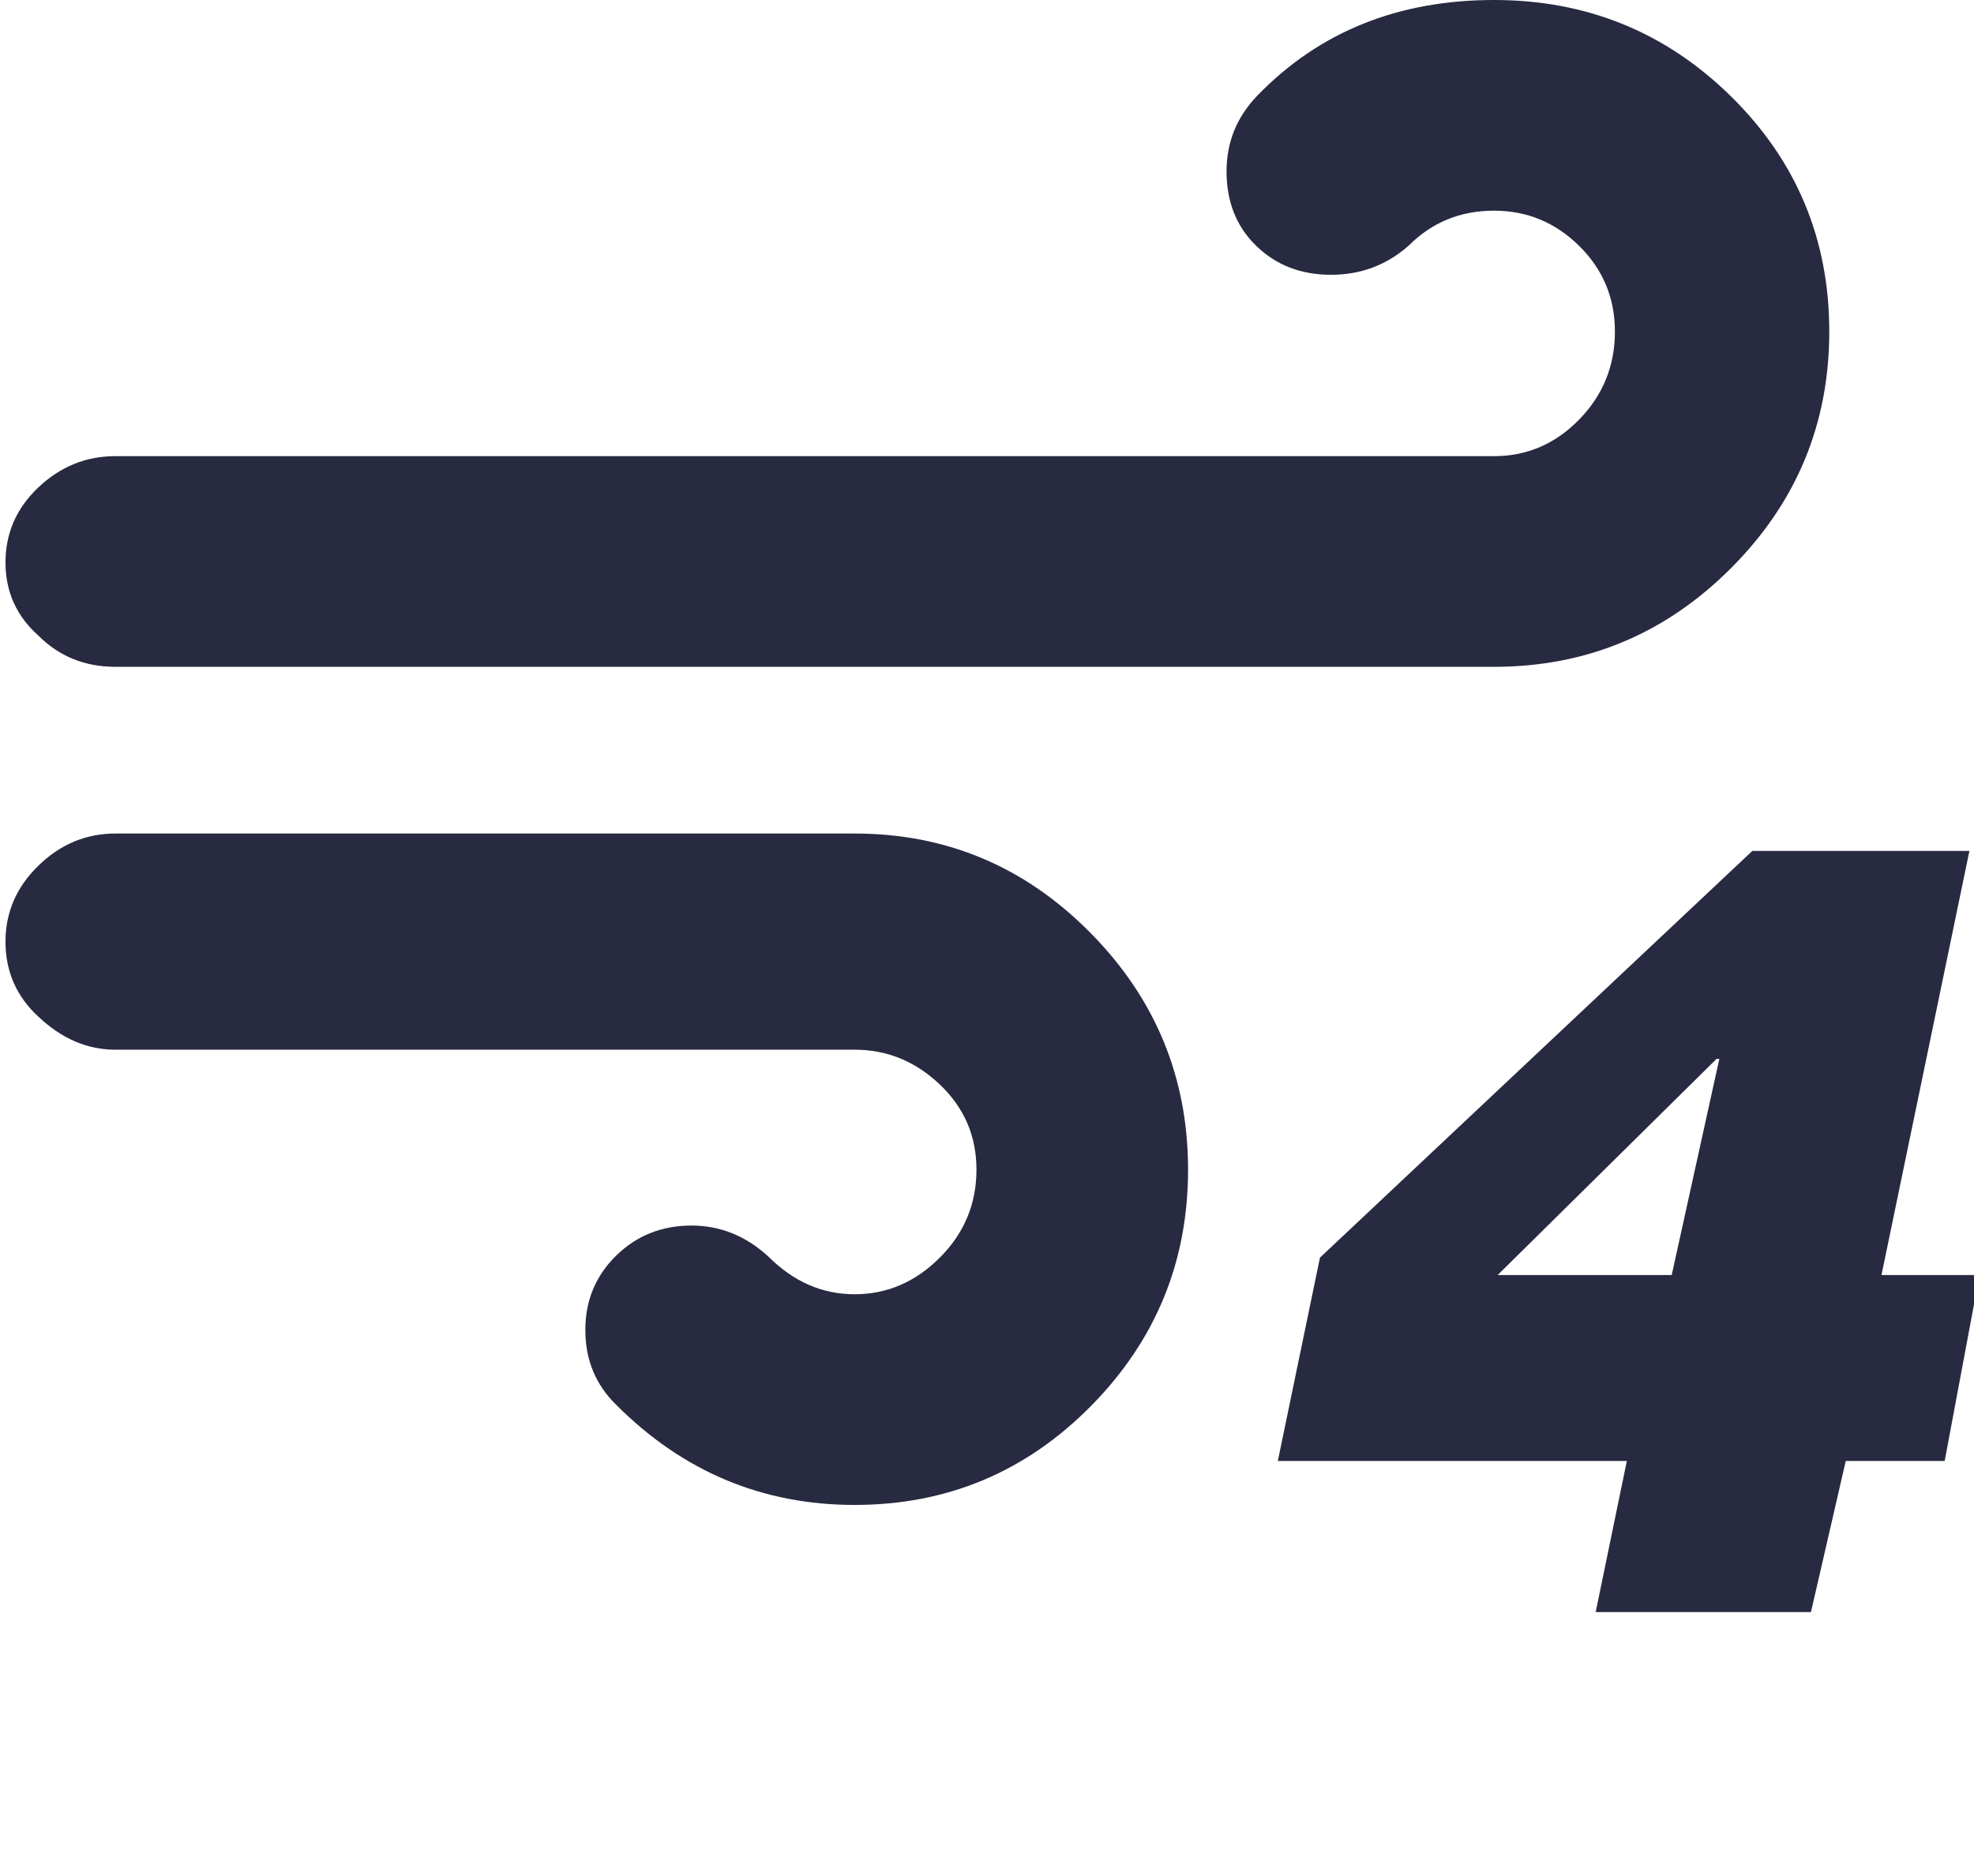 <svg xmlns="http://www.w3.org/2000/svg" fill="#272A40" viewBox="0 0 2155 2048"><path d="M6 1028q0 49 36 82 38 36 84 36h807q53 0 93 38t40 93q0 56-40 96t-93 40-94-41q-37-34-84-34-49 0-82.5 33t-33.5 81q0 49 34 82 109 109 260 109t257.5-107.5T1297 1277t-107-259-257-108H126q-48 0-84 35t-36 83zm0-414q0 48 36 80 34 34 84 34h1505q151 0 258.5-107.5T1997 362t-107-256.5T1631 0q-157 0-258 104-34 35-34 83 0 50 32.5 81.5T1453 300t85-32q38-38 93-38 54 0 93 38.5t39 93.5q0 56-39 96t-93 40H126q-48 0-84 34T6 614zm1389 981h381l-34 165h235l38-165h108l38-203h-107l96-463h-237l-472 444zm240-203l239-236h3l-52 236h-190z"/></svg>